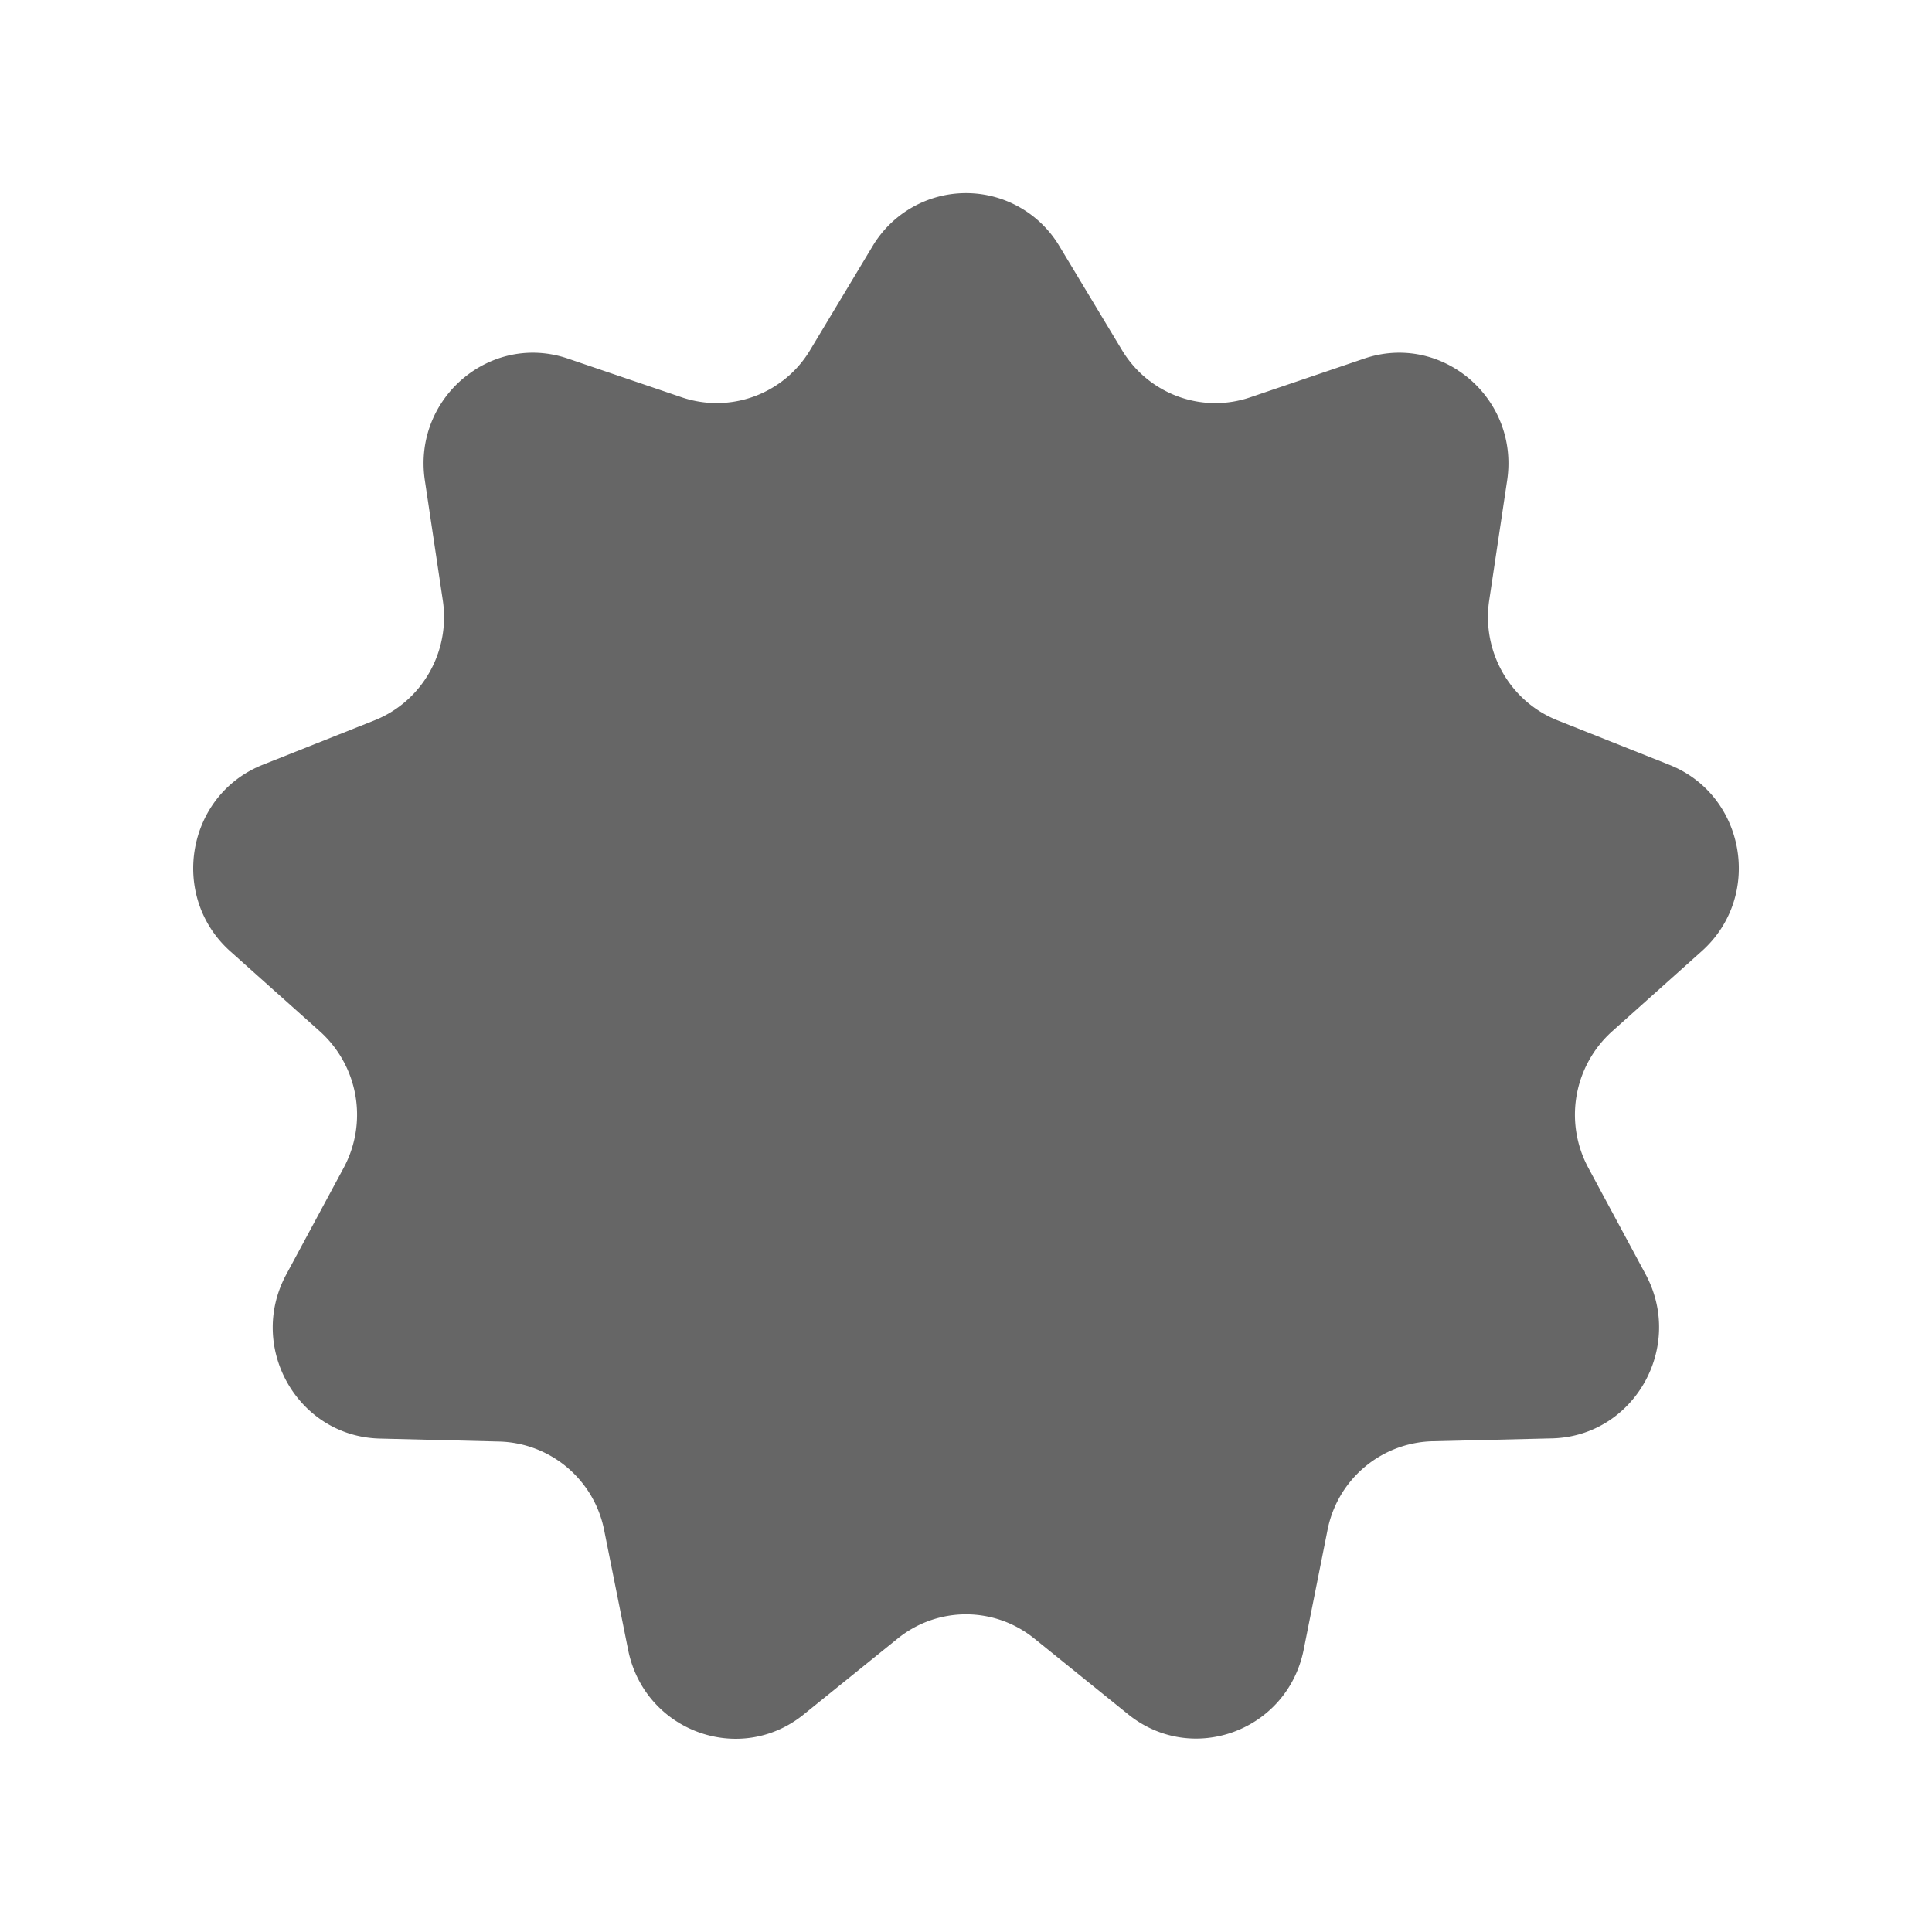 <svg width="20" height="20" fill="none" xmlns="http://www.w3.org/2000/svg"><path d="m16.123 7.457 1.157.46c.79.313.972 1.362.336 1.93l-.929.831a1.16 1.16 0 0 0-.245 1.411l.593 1.102c.406.755-.12 1.677-.967 1.699l-1.242.03a1.138 1.138 0 0 0-1.084.921l-.246 1.235c-.168.842-1.155 1.206-1.818.67l-.971-.784c-.414-.334-1-.334-1.414 0l-.973.786c-.663.536-1.65.172-1.818-.67l-.247-1.234a1.138 1.138 0 0 0-1.083-.921l-1.241-.031c-.848-.021-1.374-.944-.968-1.698l.595-1.105a1.16 1.16 0 0 0-.245-1.411l-.929-.83c-.636-.569-.453-1.618.336-1.931l1.157-.46c.492-.196.786-.71.707-1.241l-.186-1.243c-.127-.85.679-1.535 1.483-1.26l1.176.4a1.127 1.127 0 0 0 1.33-.49l.645-1.073a1.126 1.126 0 0 1 1.936 0l.646 1.073c.275.458.827.661 1.329.49l1.177-.4c.804-.275 1.609.41 1.482 1.26l-.186 1.243c-.079.53.215 1.045.707 1.241Z" fill="#666"></path></svg>